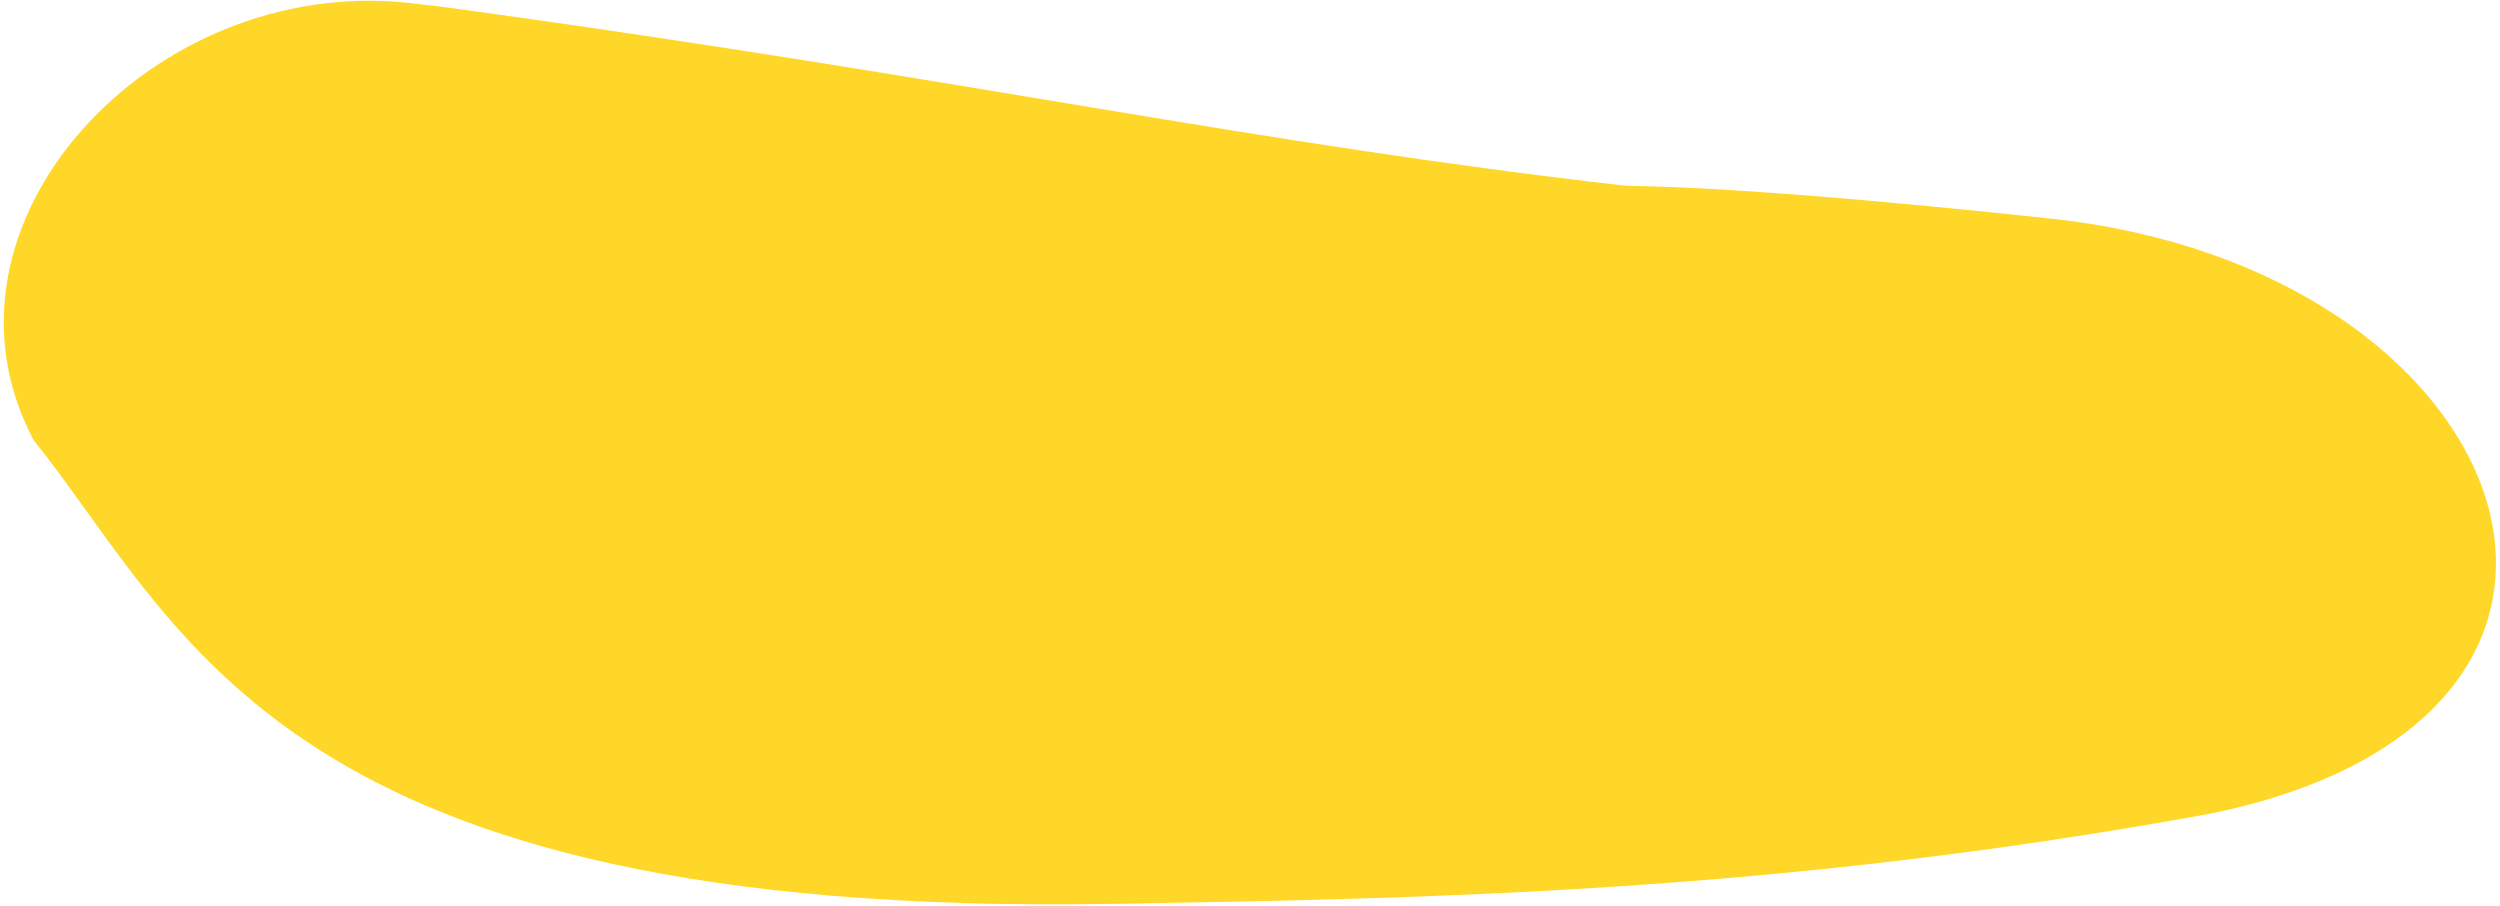 <svg width="447" height="162" viewBox="0 0 447 162" fill="none" xmlns="http://www.w3.org/2000/svg">
    <path fill-rule="evenodd" clip-rule="evenodd" d="M366.875 39.108C449.225 48.03 478.828 124.558 400.727 144.223C398.347 144.822 396.05 145.324 393.848 145.724C317.377 159.627 255.043 160.668 198.645 161.611C49.792 164.099 33.217 112.68 6 78.68C-14.332 40.179 26.916 -4.377 72.934 0.502C75.865 0.813 79.036 1.203 82.5 1.68C173.284 14.18 224.457 25.685 290.861 33.234C306.277 33.364 334.879 35.642 366.875 39.108Z" fill="#FFD728" />
</svg>
    